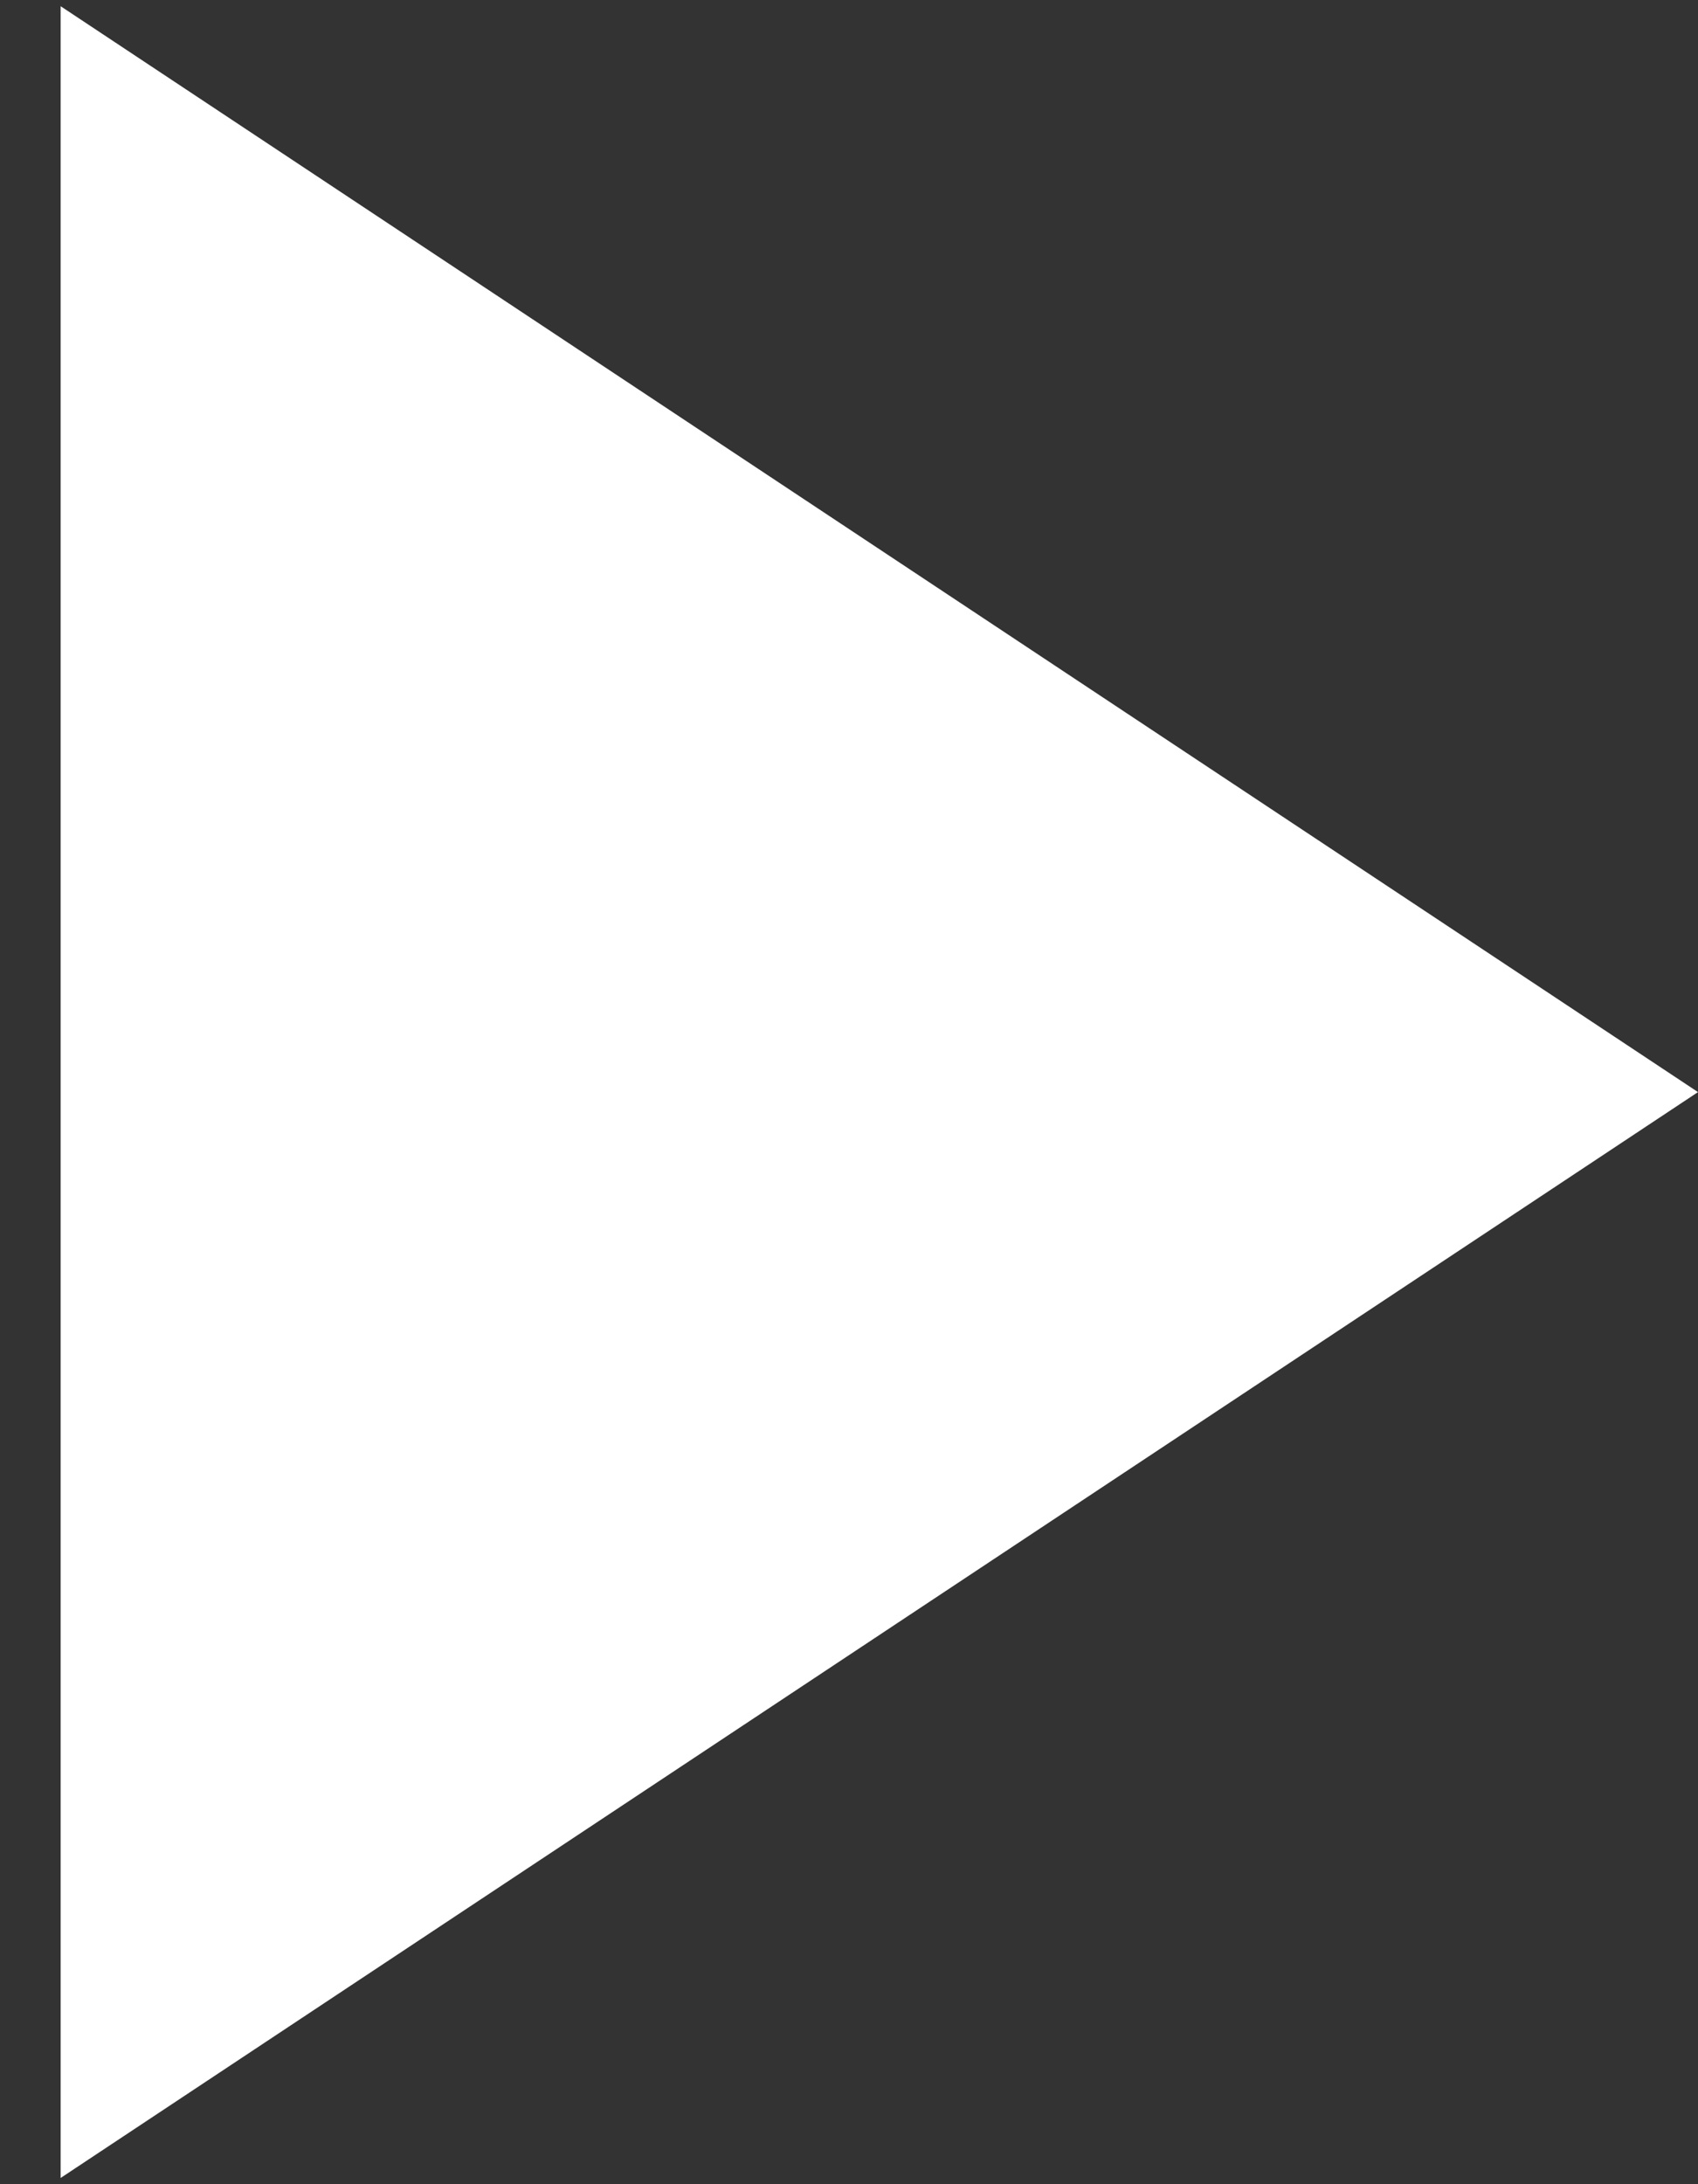 <svg width="21" height="27" viewBox="0 0 21 27" fill="none" xmlns="http://www.w3.org/2000/svg">
<rect x="0" y="0" width="21" height="27" fill="#333333" stroke="none"/>
<path d="M21 13.5L0.75 0.077L0.75 26.923L21 13.5Z" fill="white"/>
</svg>
